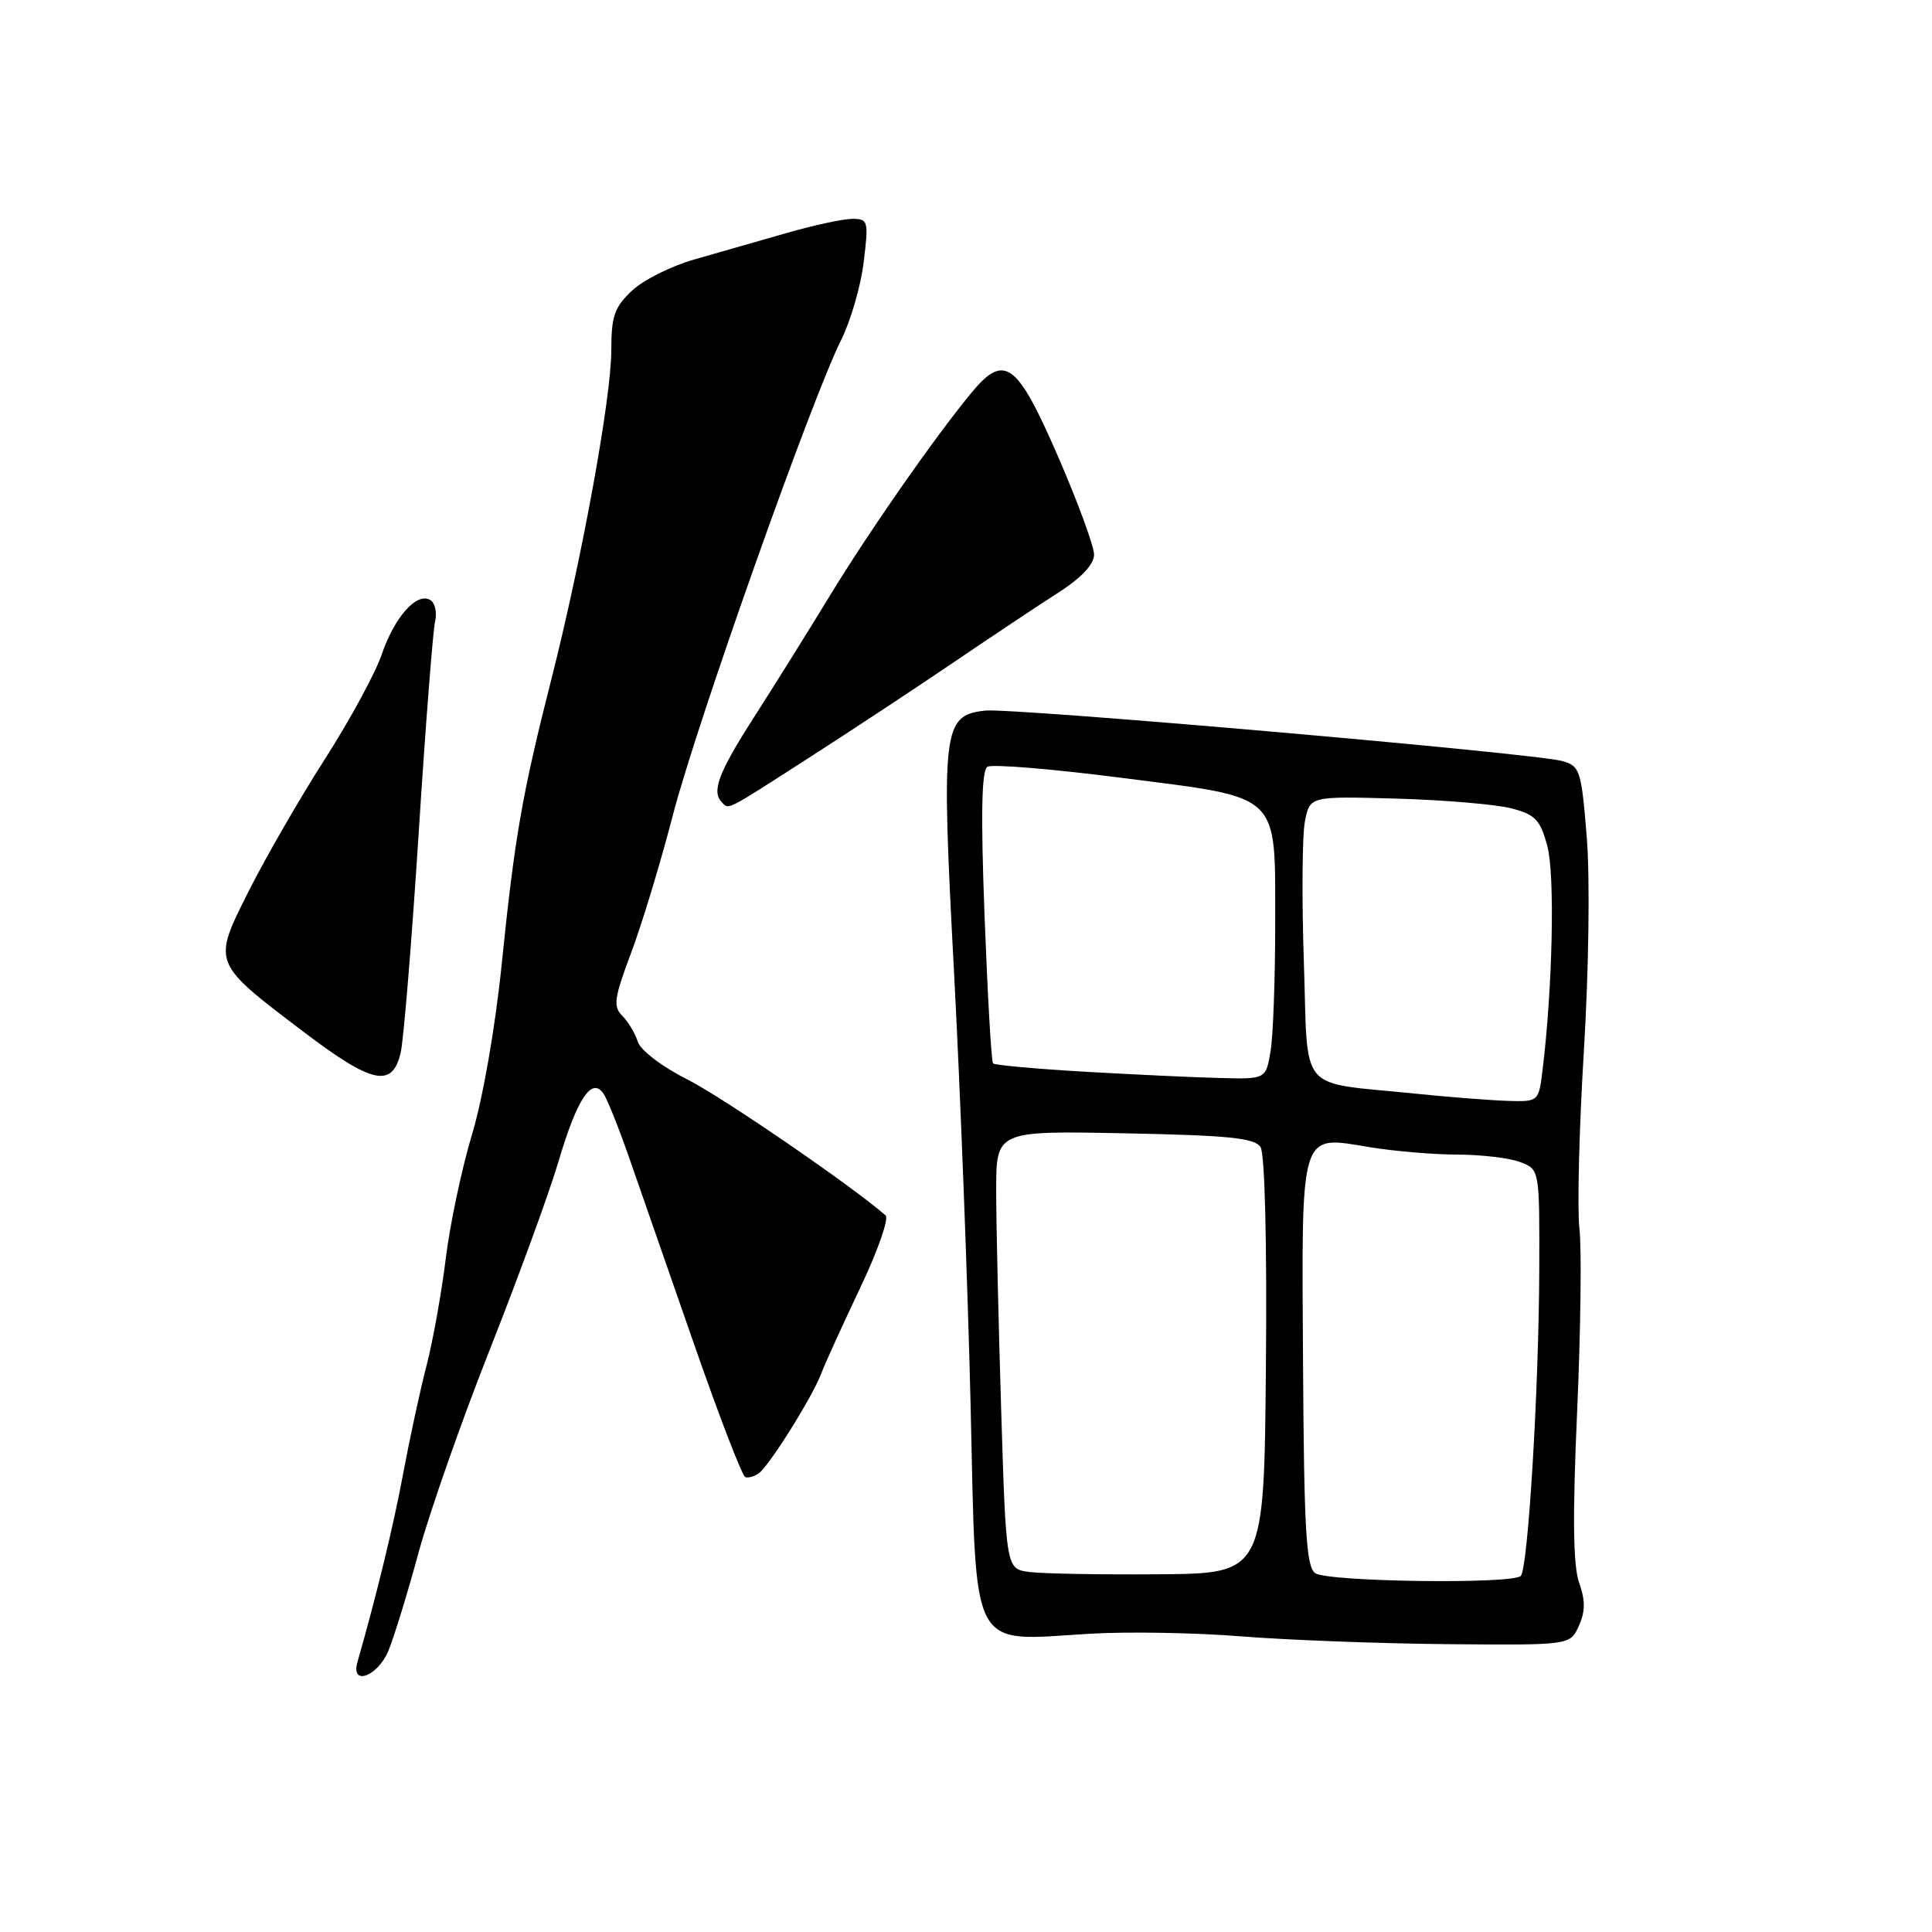 <?xml version="1.0" encoding="UTF-8" standalone="no"?>
<!DOCTYPE svg PUBLIC "-//W3C//DTD SVG 1.1//EN" "http://www.w3.org/Graphics/SVG/1.1/DTD/svg11.dtd" >
<svg xmlns="http://www.w3.org/2000/svg" xmlns:xlink="http://www.w3.org/1999/xlink" version="1.1" viewBox="0 0 256 256">
 <g >
 <path fill="currentColor"
d=" M 51.46 218.75 C 52.20 216.96 54.01 211.09 55.47 205.70 C 56.94 200.31 61.21 188.14 64.97 178.65 C 68.72 169.16 72.78 158.04 73.99 153.95 C 76.47 145.52 78.47 142.54 80.02 145.00 C 80.54 145.82 82.06 149.65 83.40 153.50 C 84.74 157.35 88.58 168.38 91.93 178.00 C 95.28 187.62 98.35 195.61 98.76 195.73 C 99.17 195.86 99.96 195.64 100.53 195.23 C 101.92 194.25 107.64 185.12 108.82 182.00 C 109.34 180.62 111.67 175.52 113.98 170.65 C 116.30 165.78 117.81 161.46 117.35 161.05 C 112.87 157.13 95.84 145.45 91.13 143.06 C 87.74 141.36 84.87 139.17 84.51 138.03 C 84.16 136.92 83.23 135.37 82.45 134.59 C 81.22 133.36 81.38 132.24 83.60 126.33 C 85.02 122.58 87.52 114.33 89.16 108.00 C 92.30 95.89 107.57 52.78 111.46 45.04 C 112.71 42.54 114.06 37.91 114.44 34.75 C 115.11 29.27 115.04 29.00 112.93 29.00 C 111.71 29.00 107.74 29.86 104.11 30.91 C 100.47 31.96 95.03 33.52 92.00 34.38 C 88.97 35.24 85.26 37.09 83.75 38.51 C 81.42 40.69 81.00 41.89 81.00 46.41 C 81.00 52.72 77.14 73.90 73.06 90.00 C 69.16 105.35 68.20 110.91 66.47 127.84 C 65.62 136.17 63.97 145.61 62.54 150.34 C 61.19 154.83 59.62 162.21 59.07 166.74 C 58.51 171.28 57.37 177.65 56.53 180.90 C 55.68 184.15 54.30 190.57 53.44 195.16 C 52.15 202.11 49.96 211.15 47.36 220.25 C 46.45 223.46 50.04 222.15 51.46 218.75 Z  M 209.20 215.45 C 210.07 213.54 210.08 212.09 209.24 209.70 C 208.44 207.42 208.36 200.91 208.98 187.00 C 209.45 176.28 209.59 165.37 209.28 162.77 C 208.98 160.17 209.24 149.59 209.87 139.27 C 210.52 128.57 210.69 116.42 210.26 111.02 C 209.54 102.05 209.37 101.51 207.00 100.84 C 203.32 99.81 134.01 93.75 130.51 94.16 C 124.91 94.80 124.70 96.54 126.41 128.75 C 127.25 144.56 128.24 170.42 128.61 186.20 C 129.39 219.56 128.29 217.43 144.42 216.48 C 149.42 216.18 158.45 216.34 164.50 216.83 C 170.55 217.31 182.82 217.78 191.77 217.86 C 208.04 218.00 208.04 218.00 209.20 215.45 Z  M 53.09 139.50 C 53.48 137.85 54.55 124.80 55.47 110.50 C 56.38 96.20 57.37 83.54 57.65 82.36 C 57.93 81.18 57.65 79.90 57.02 79.51 C 55.24 78.42 52.28 81.74 50.58 86.72 C 49.73 89.21 46.34 95.45 43.05 100.58 C 39.76 105.71 35.24 113.55 33.00 117.99 C 28.12 127.71 28.02 127.46 40.26 136.75 C 49.34 143.63 51.98 144.20 53.09 139.50 Z  M 107.22 100.39 C 112.87 96.76 121.55 91.03 126.50 87.67 C 131.45 84.31 137.63 80.19 140.23 78.53 C 143.27 76.58 144.96 74.79 144.97 73.50 C 144.97 72.40 142.83 66.55 140.20 60.50 C 134.71 47.87 133.08 46.71 128.59 52.20 C 123.57 58.33 115.13 70.45 109.92 79.00 C 107.08 83.67 102.55 90.92 99.87 95.10 C 95.18 102.42 94.25 104.91 95.67 106.33 C 96.62 107.28 95.99 107.61 107.22 100.39 Z  M 174.27 208.45 C 173.07 207.58 172.79 202.72 172.66 180.74 C 172.47 149.37 172.13 150.47 181.52 152.01 C 184.81 152.55 190.06 152.99 193.18 152.99 C 196.31 153.00 200.02 153.44 201.43 153.98 C 204.00 154.95 204.00 154.95 203.96 168.23 C 203.91 184.06 202.47 207.86 201.51 208.82 C 200.39 209.94 175.86 209.60 174.27 208.45 Z  M 136.41 208.30 C 133.31 207.90 133.31 207.90 132.66 186.79 C 132.30 175.18 132.00 162.11 132.00 157.75 C 132.00 149.83 132.00 149.83 149.04 150.17 C 162.83 150.44 166.26 150.79 167.03 152.00 C 167.60 152.89 167.89 164.77 167.74 181.00 C 167.50 208.50 167.50 208.50 153.50 208.60 C 145.80 208.66 138.11 208.52 136.41 208.30 Z  M 187.50 144.91 C 171.76 143.29 173.36 145.19 172.77 127.50 C 172.48 118.99 172.55 110.56 172.92 108.77 C 173.58 105.50 173.58 105.50 185.04 105.82 C 191.34 106.00 198.17 106.58 200.22 107.10 C 203.44 107.93 204.08 108.60 205.03 112.11 C 206.05 115.90 205.73 130.89 204.40 141.75 C 203.88 146.00 203.88 146.00 199.69 145.87 C 197.38 145.79 191.90 145.36 187.50 144.91 Z  M 143.75 142.01 C 137.28 141.63 131.81 141.14 131.59 140.91 C 131.36 140.69 130.86 131.90 130.46 121.39 C 129.95 107.86 130.06 102.08 130.84 101.60 C 131.44 101.23 139.49 101.89 148.72 103.08 C 169.97 105.81 168.95 104.83 168.97 122.50 C 168.97 129.65 168.70 137.19 168.36 139.25 C 167.74 143.00 167.74 143.00 161.62 142.84 C 158.25 142.76 150.21 142.38 143.75 142.01 Z "/>
</g>
</svg>